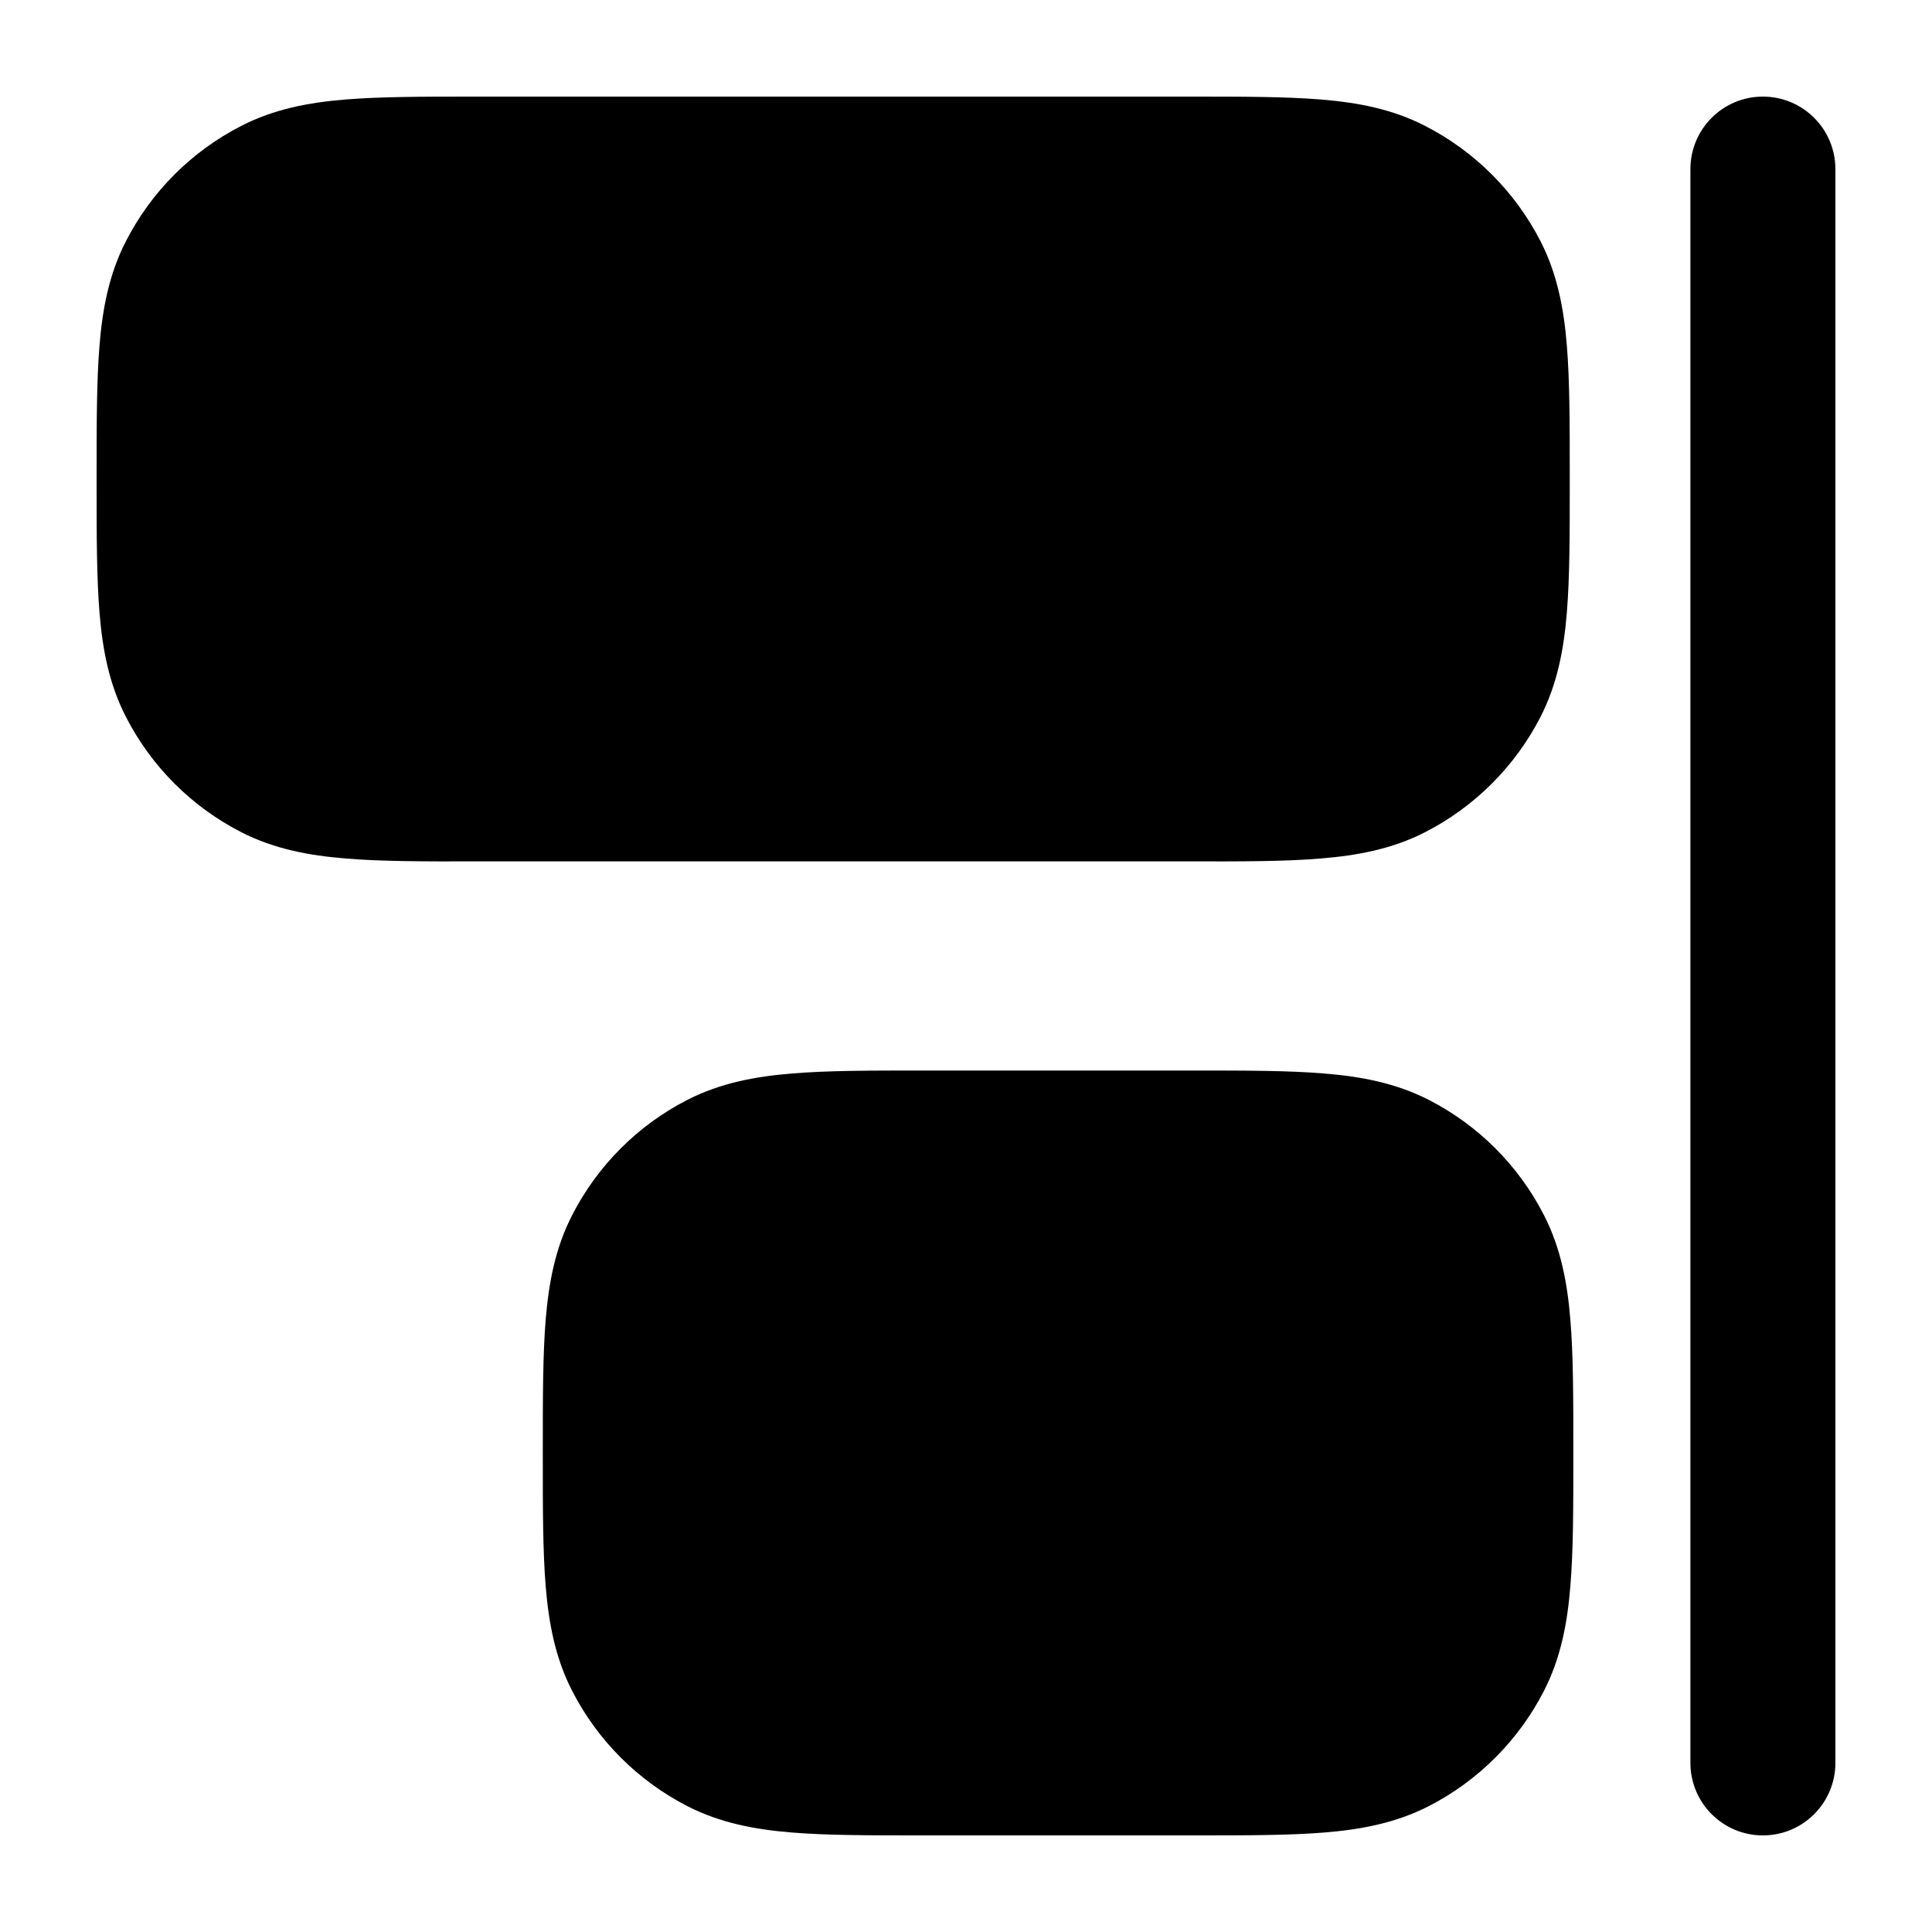 <svg
  xmlns="http://www.w3.org/2000/svg"
  width="20"
  height="20"
  viewBox="0 0 20 20"
  fill="none"
>
  <path
    d="M1.03 3.577C1 3.943 1 4.391 1 4.928V4.989C1 5.526 1 5.974 1.03 6.341C1.061 6.722 1.129 7.081 1.303 7.42C1.566 7.934 1.984 8.352 2.498 8.615C2.837 8.788 3.195 8.856 3.577 8.887C3.943 8.918 4.391 8.918 4.928 8.917H12.322C12.859 8.918 13.307 8.918 13.673 8.887C14.055 8.856 14.414 8.788 14.752 8.615C15.266 8.352 15.684 7.934 15.948 7.42C16.121 7.081 16.189 6.722 16.22 6.341C16.25 5.974 16.25 5.526 16.25 4.989V4.928C16.25 4.391 16.25 3.943 16.22 3.577C16.189 3.195 16.121 2.837 15.948 2.498C15.684 1.984 15.266 1.566 14.752 1.303C14.414 1.129 14.055 1.061 13.673 1.03C13.307 1 12.859 1 12.322 1L4.928 1C4.391 1 3.943 1 3.577 1.03C3.195 1.061 2.837 1.129 2.498 1.303C1.984 1.566 1.566 1.984 1.303 2.498C1.129 2.837 1.061 3.195 1.03 3.577Z"
    fill="currentColor"
  />
  <path
    d="M5.649 13.659C5.619 14.025 5.619 14.474 5.619 15.011V15.072C5.619 15.609 5.619 16.057 5.649 16.423C5.681 16.805 5.748 17.163 5.922 17.502C6.185 18.016 6.603 18.434 7.117 18.698C7.456 18.871 7.814 18.939 8.196 18.97C8.562 19 9.01 19 9.547 19H12.358C12.895 19 13.344 19 13.71 18.97C14.091 18.939 14.45 18.871 14.789 18.698C15.303 18.434 15.721 18.016 15.984 17.502C16.157 17.163 16.225 16.805 16.256 16.423C16.287 16.057 16.287 15.609 16.287 15.072V15.011C16.287 14.474 16.287 14.025 16.256 13.659C16.225 13.278 16.157 12.919 15.984 12.581C15.721 12.066 15.303 11.648 14.789 11.385C14.45 11.212 14.091 11.144 13.71 11.113C13.344 11.082 12.895 11.082 12.358 11.082H9.547C9.01 11.082 8.562 11.082 8.196 11.113C7.814 11.144 7.456 11.212 7.117 11.385C6.603 11.648 6.185 12.066 5.922 12.581C5.748 12.919 5.681 13.278 5.649 13.659Z"
    fill="currentColor"
  />
  <path
    fill-rule="evenodd"
    clip-rule="evenodd"
    d="M18.249 19C17.835 19 17.499 18.664 17.499 18.249L17.499 1.751C17.499 1.336 17.835 1 18.249 1C18.664 1 19 1.336 19 1.751L19 18.249C19 18.664 18.664 19 18.249 19Z"
    fill="currentColor"
  />
</svg>
